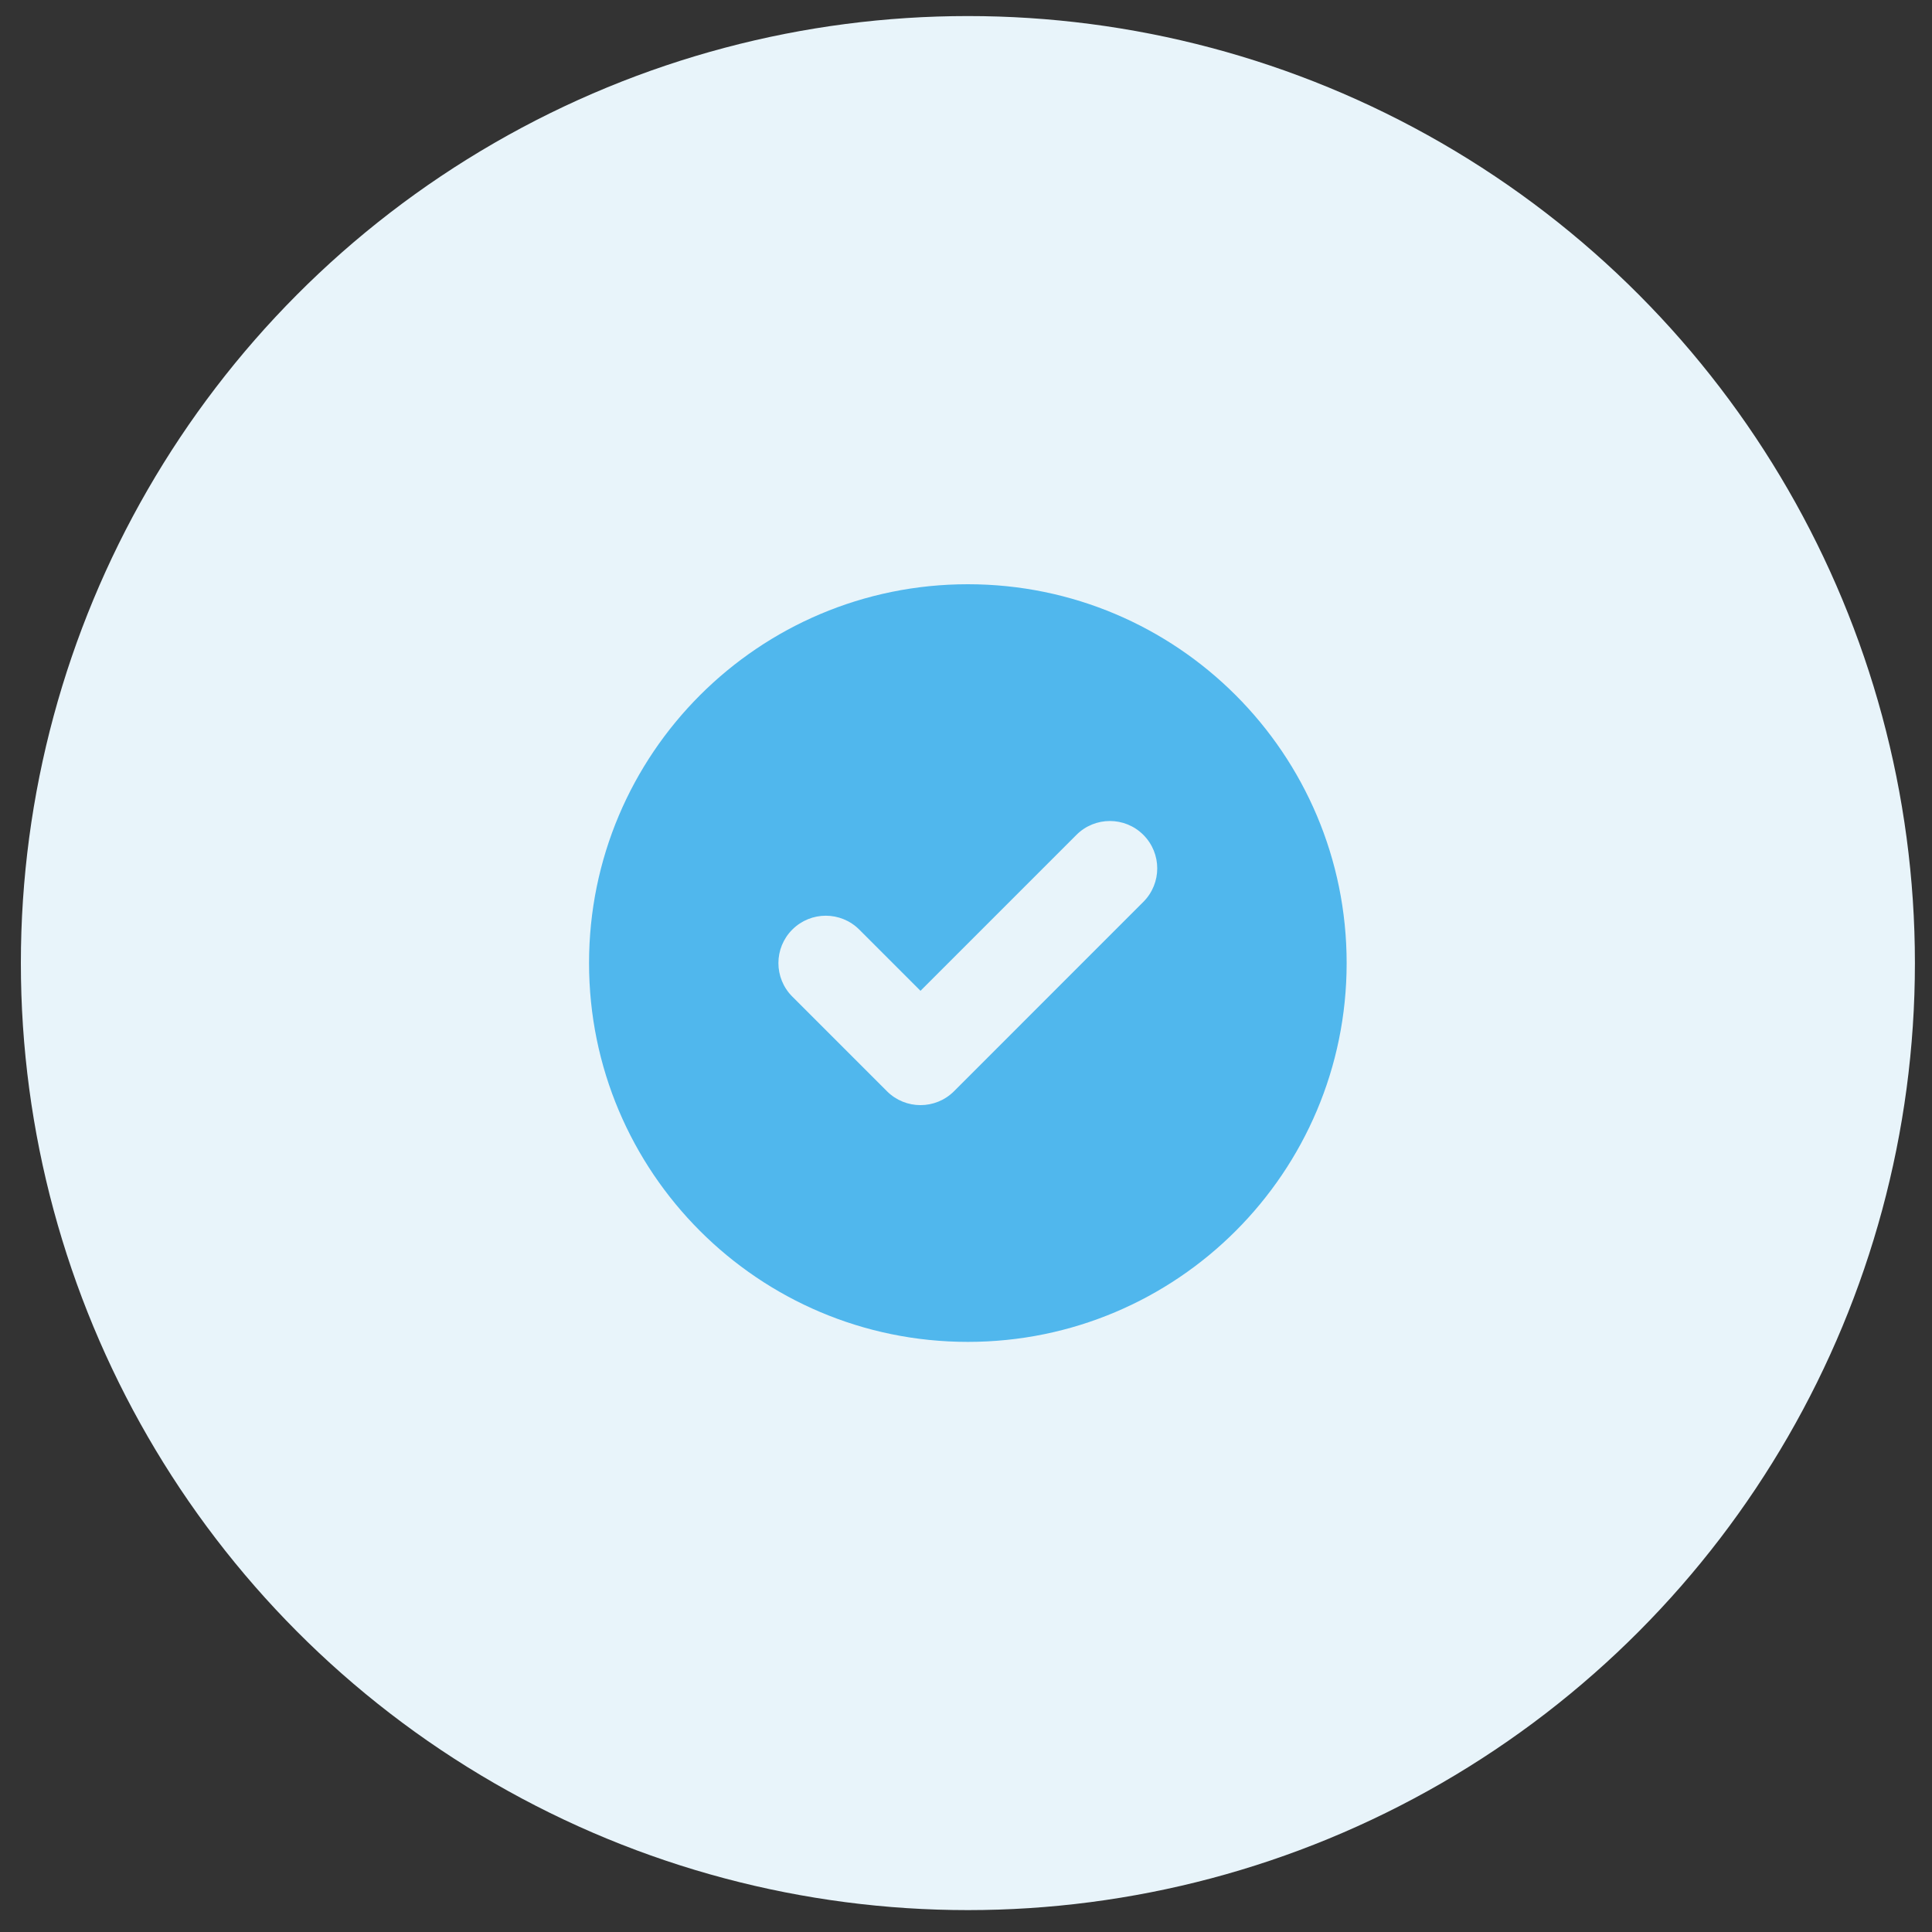 <svg width="45" height="45" viewBox="0 0 45 45" fill="none" xmlns="http://www.w3.org/2000/svg">
<rect x="0" y="0" width="45" height="45" fill="#333333" stroke="none"/>
<circle cx="22.544" cy="22.432" r="22.058" fill="#E8F4FA"/>
<path fill-rule="evenodd" clip-rule="evenodd" d="M22.543 31.255C27.416 31.255 31.366 27.305 31.366 22.432C31.366 17.559 27.416 13.608 22.543 13.608C17.67 13.608 13.72 17.559 13.72 22.432C13.72 27.305 17.67 31.255 22.543 31.255ZM26.631 21.006C27.062 20.575 27.062 19.877 26.631 19.446C26.201 19.015 25.502 19.015 25.072 19.446L21.44 23.078L20.014 21.652C19.583 21.221 18.885 21.221 18.454 21.652C18.023 22.083 18.023 22.781 18.454 23.212L20.66 25.418C21.091 25.848 21.789 25.848 22.22 25.418L26.631 21.006Z" fill="#50B7ED"/>
</svg>
